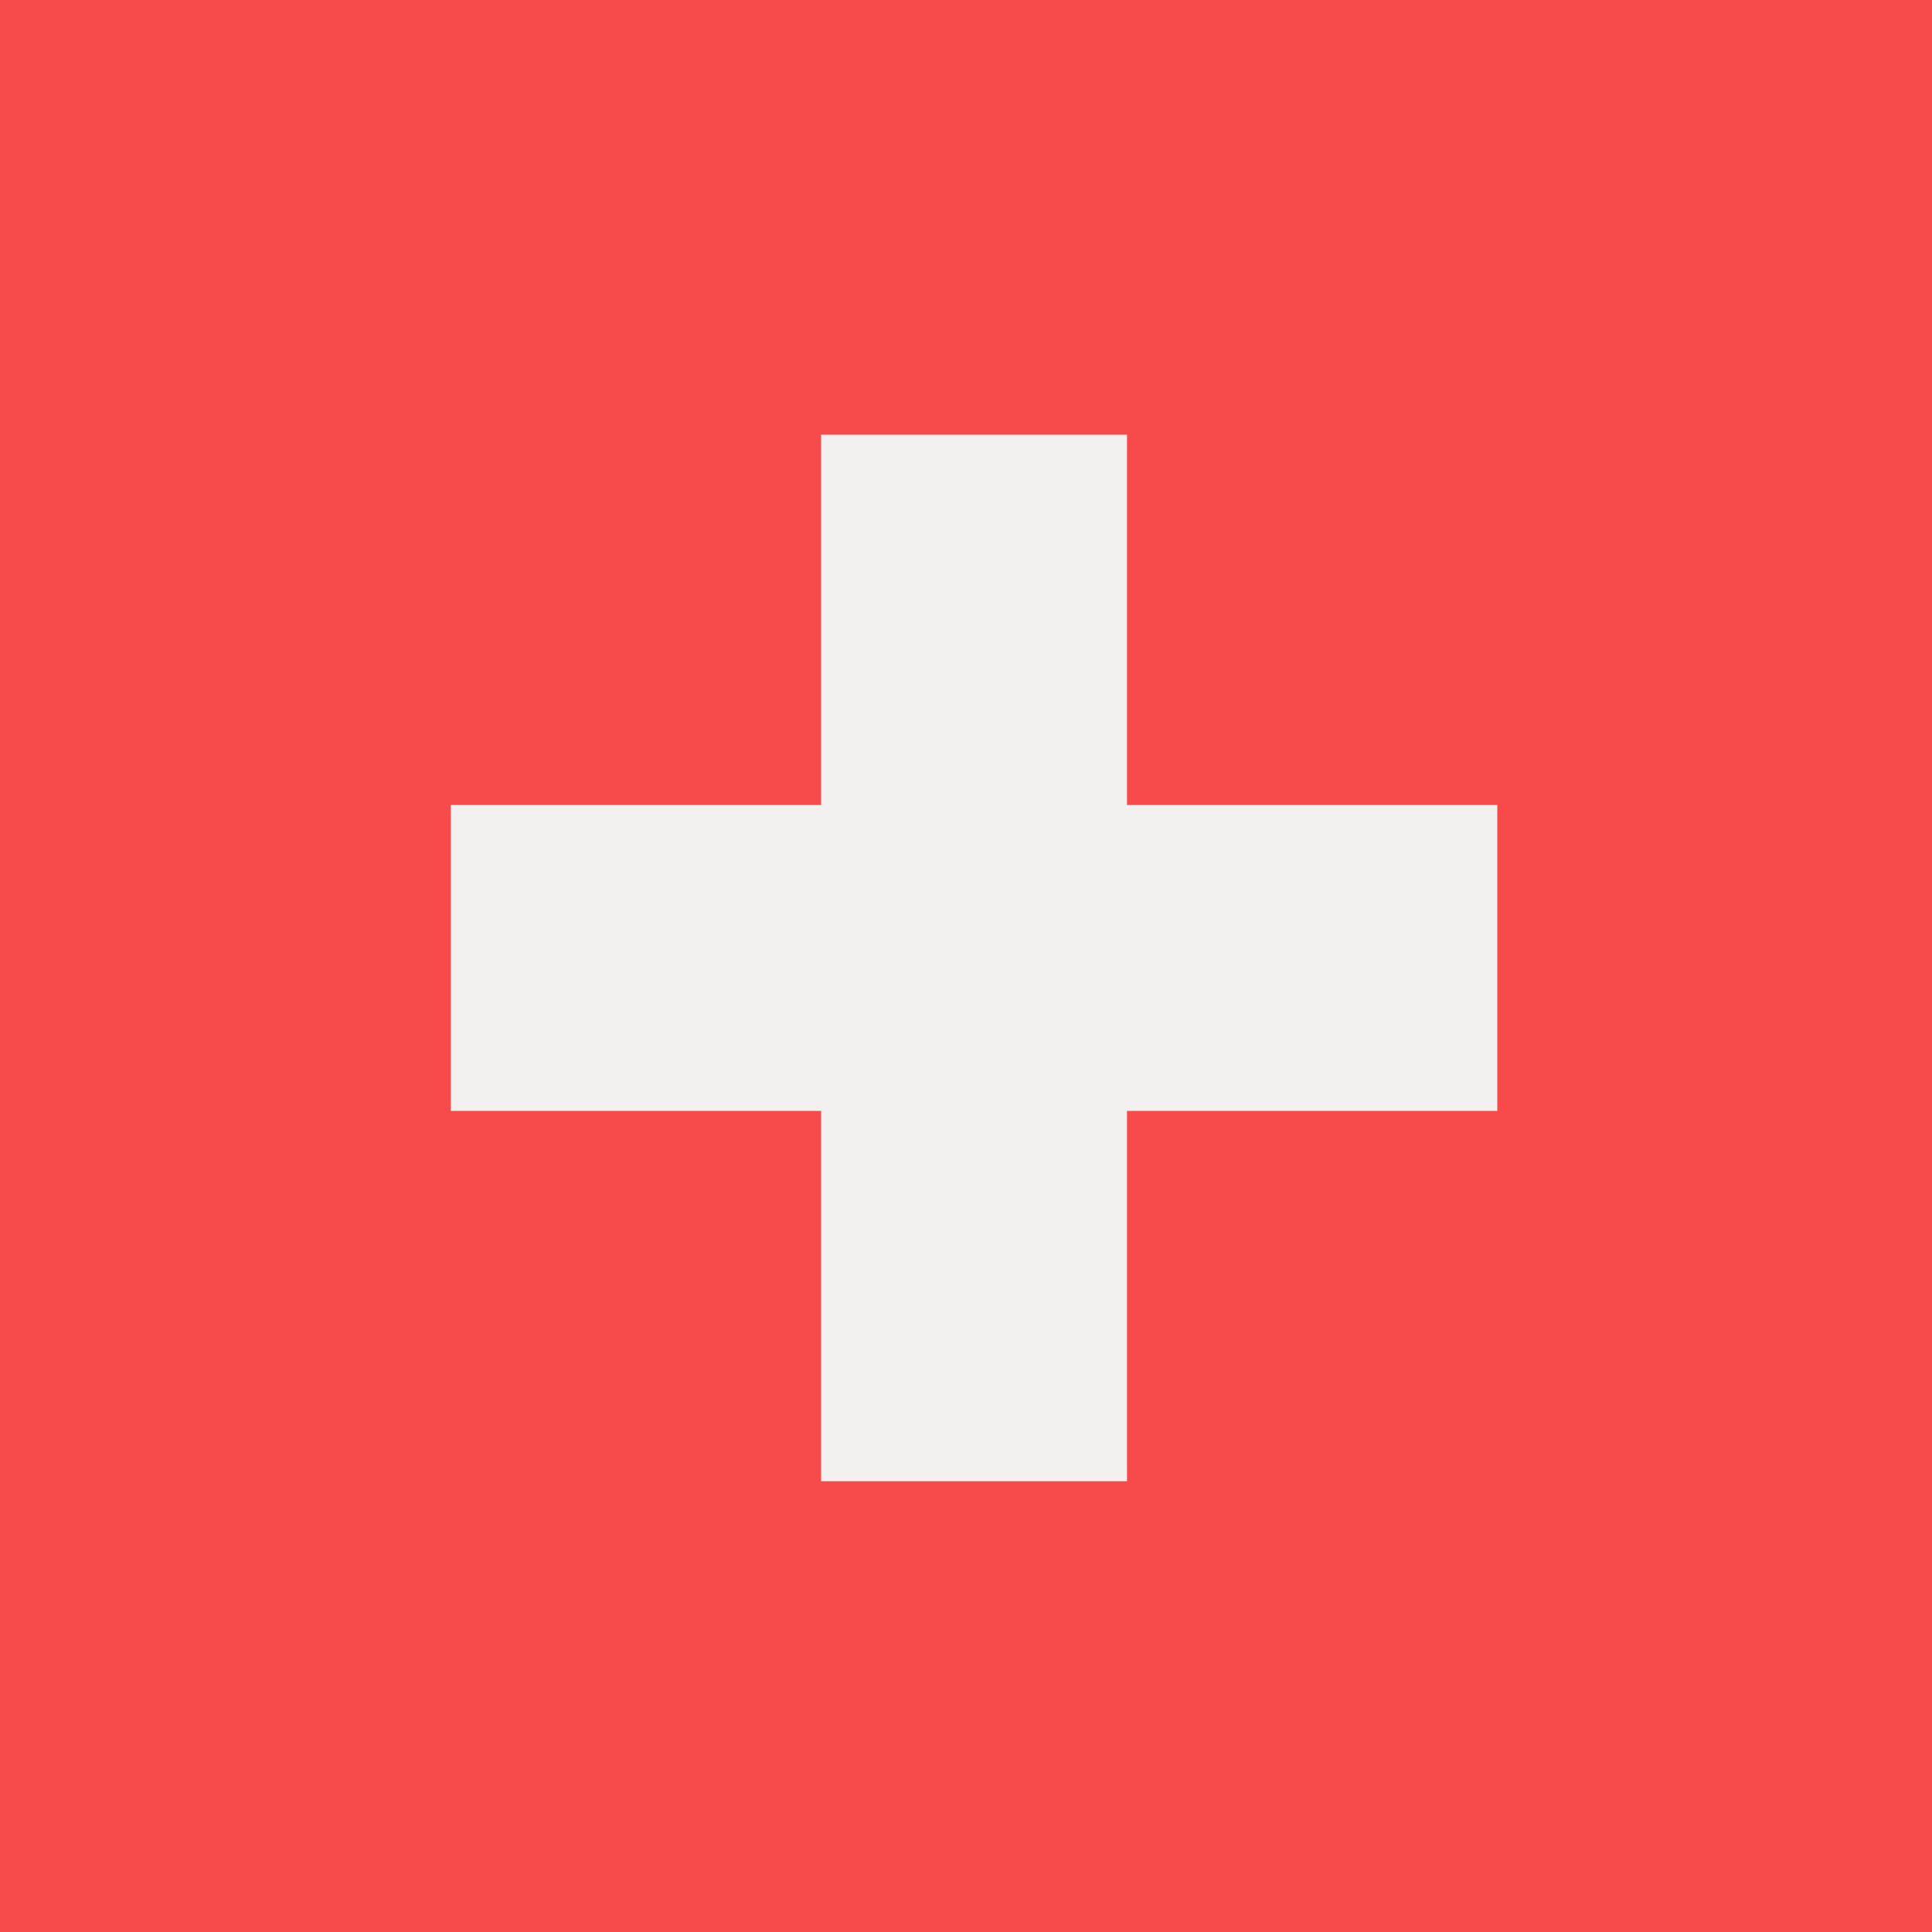 <svg width="120" height="120" viewBox="0 0 120 120" fill="none" xmlns="http://www.w3.org/2000/svg">
<rect x="0" y="0" width="120" height="120" fill="#333333" stroke="none"/>
<g clip-path="url(#clip0_606_749)">
<rect width="120" height="120" fill="#F74B4B"/>
<path fill-rule="evenodd" clip-rule="evenodd" d="M70 27H51V50H28V69H51V92H70V69H93V50H70V27Z" fill="#F2F1F0"/>
</g>
<defs>
<clipPath id="clip0_606_749">
<rect width="120" height="120" fill="white"/>
</clipPath>
</defs>
</svg>

